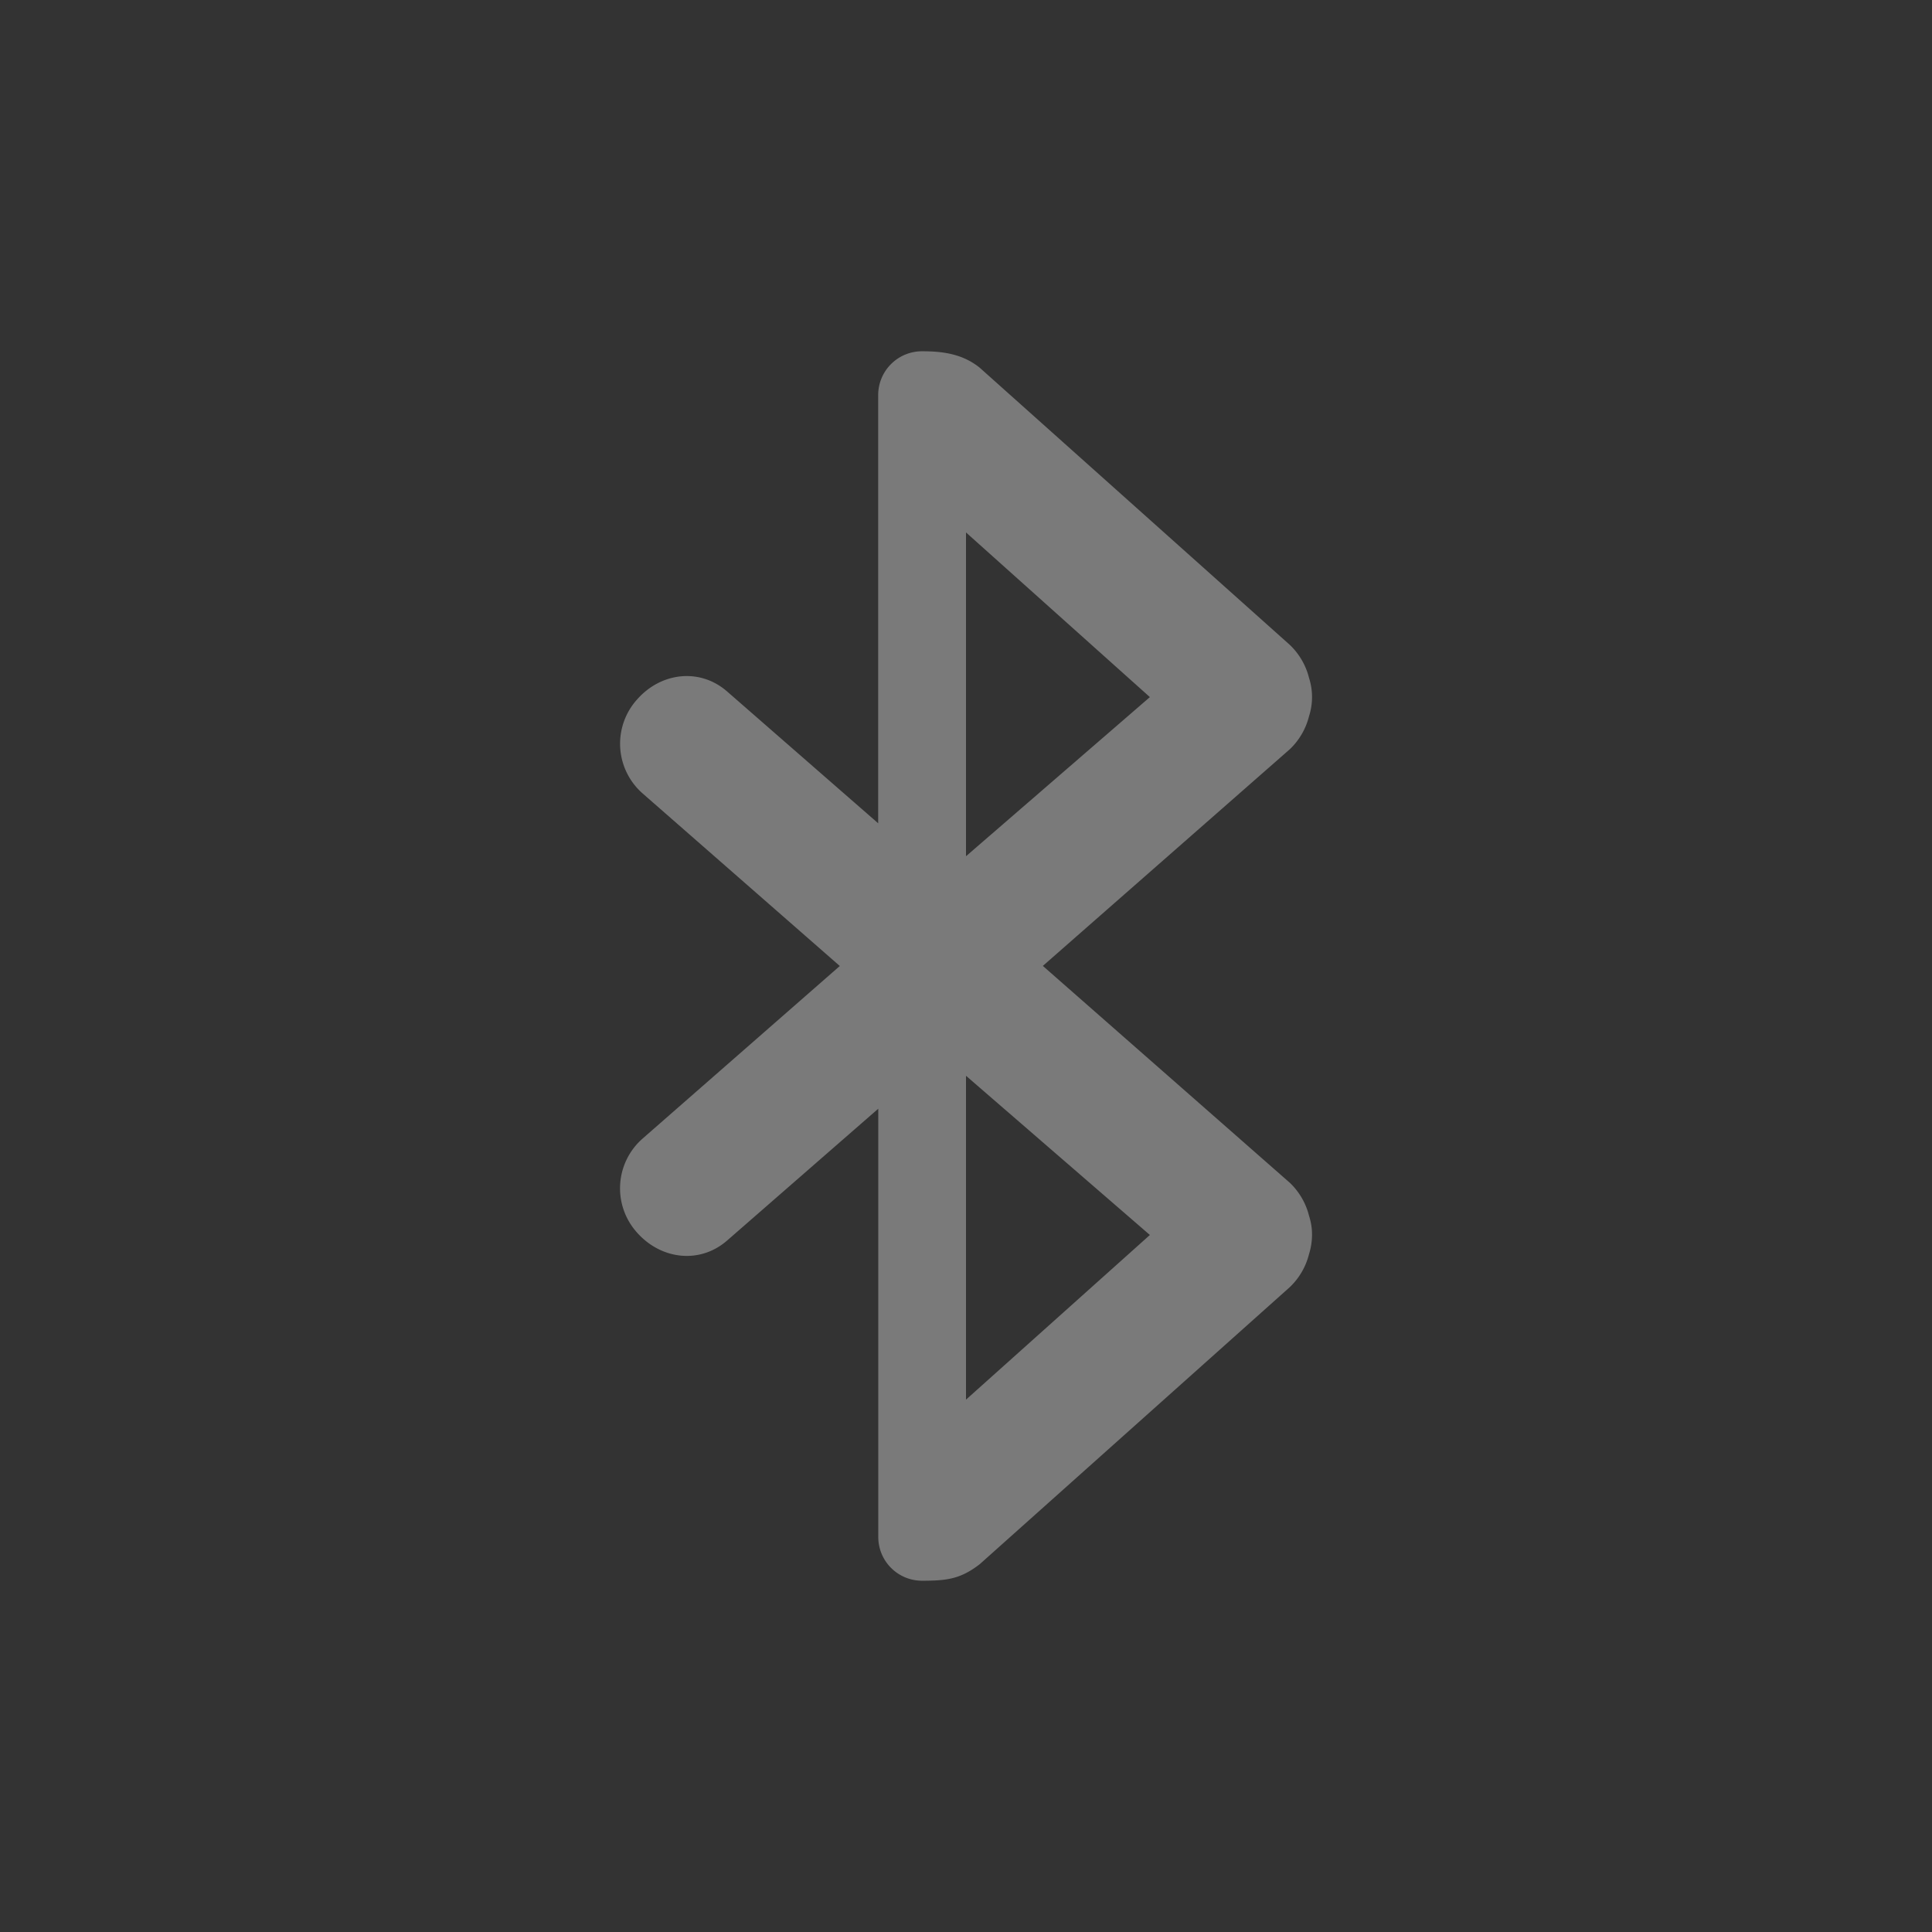 <svg width="22" height="22" version="1.1" xmlns="http://www.w3.org/2000/svg">
 <rect width="100%" height="100%" fill="#333333" stroke="none"/>
 <path d="m10.5 4c-0.277 0-0.5 0.223-0.5 0.5v4.875l-1.719-1.5c-0.312-0.273-0.757-0.22-1.03 0.094a0.753 0.753 0 0 0 0.062 1.062l2.25 1.969-2.25 1.969a0.753 0.753 0 0 0-0.063 1.062c0.274 0.313 0.719 0.367 1.031 0.094l1.72-1.5v4.875c0 0.277 0.222 0.5 0.5 0.5 0.282 0 0.437-0.02 0.655-0.188l3.532-3.156a0.78 0.78 0 0 0 0.218-0.375 0.745 0.745 0 0 0 0.032-0.281 0.723 0.723 0 0 0-0.032-0.156 0.78 0.78 0 0 0-0.218-0.375l-2.813-2.47 2.813-2.468a0.78 0.78 0 0 0 0.218-0.375 0.712 0.712 0 0 0 0-0.437 0.78 0.78 0 0 0-0.218-0.375l-3.532-3.157c-0.199-0.16-0.427-0.187-0.656-0.187zm0.5 2.063 2.094 1.875-2.094 1.812zm0 6.187 2.094 1.813-2.094 1.875z" color="#bebebe" fill="#fff" opacity=".35" overflow="visible"/>
</svg>
